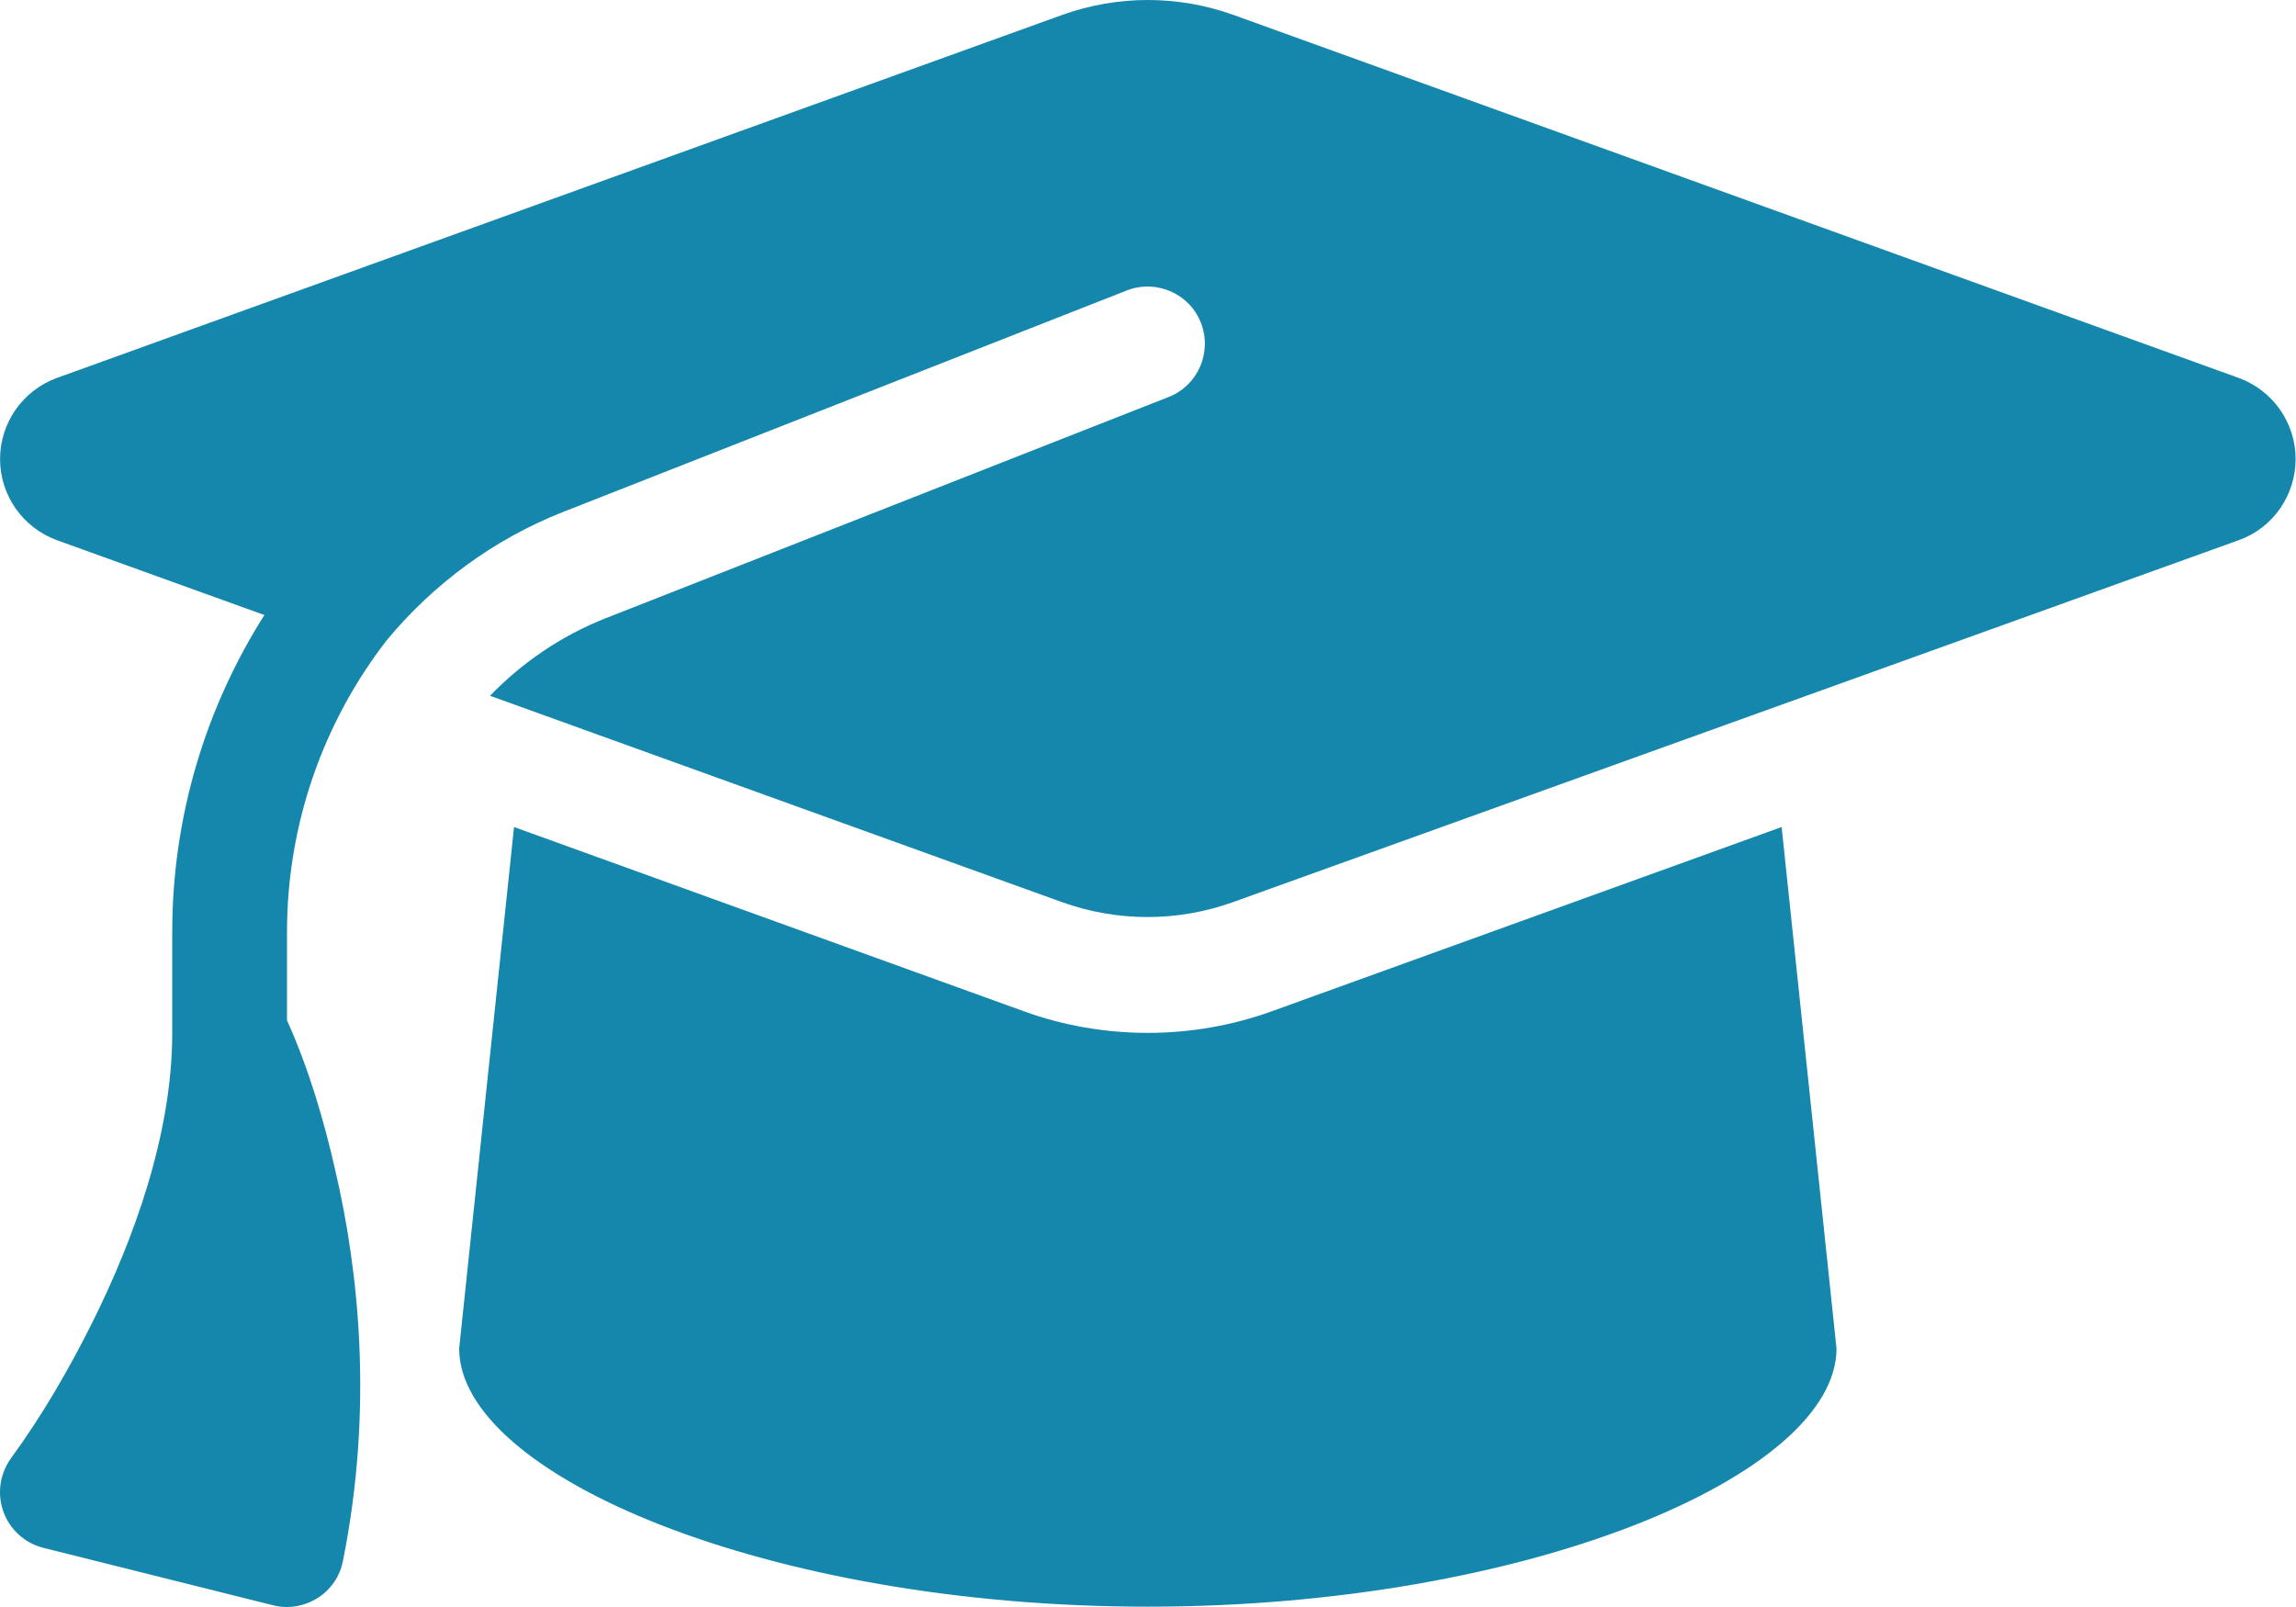 <svg width="70" height="49" viewBox="0 0 70 49" fill="none" xmlns="http://www.w3.org/2000/svg">
<path d="M34.995 0C34.109 0 33.234 0.153 32.403 0.448L1.729 11.526C0.691 11.909 0.002 12.893 0.002 13.997C0.002 15.102 0.691 16.086 1.729 16.469L8.061 18.754C6.268 21.576 5.251 24.911 5.251 28.421V31.494C5.251 34.599 4.07 37.803 2.812 40.33C2.101 41.751 1.292 43.151 0.352 44.441C0.002 44.911 -0.097 45.524 0.1 46.082C0.297 46.639 0.756 47.055 1.325 47.197L8.323 48.947C8.783 49.067 9.275 48.98 9.679 48.728C10.084 48.476 10.368 48.061 10.456 47.591C11.396 42.91 10.926 38.711 10.226 35.704C9.876 34.151 9.406 32.566 8.75 31.111V28.421C8.75 25.119 9.865 22.002 11.801 19.509C13.212 17.814 15.038 16.447 17.181 15.605L34.35 8.858C35.246 8.508 36.263 8.945 36.613 9.842C36.963 10.739 36.526 11.755 35.629 12.105L18.461 18.853C17.105 19.388 15.913 20.209 14.939 21.215L32.392 27.513C33.223 27.809 34.098 27.962 34.984 27.962C35.87 27.962 36.745 27.809 37.576 27.513L68.26 16.469C69.299 16.097 69.988 15.102 69.988 13.997C69.988 12.893 69.299 11.909 68.26 11.526L37.587 0.448C36.755 0.153 35.881 0 34.995 0ZM13.999 41.117C13.999 44.977 23.403 48.99 34.995 48.99C46.586 48.99 55.991 44.977 55.991 41.117L54.318 25.217L38.767 30.838C37.554 31.275 36.274 31.494 34.995 31.494C33.715 31.494 32.425 31.275 31.222 30.838L15.672 25.217L13.999 41.117Z" fill="#1587AD"/>
</svg>
